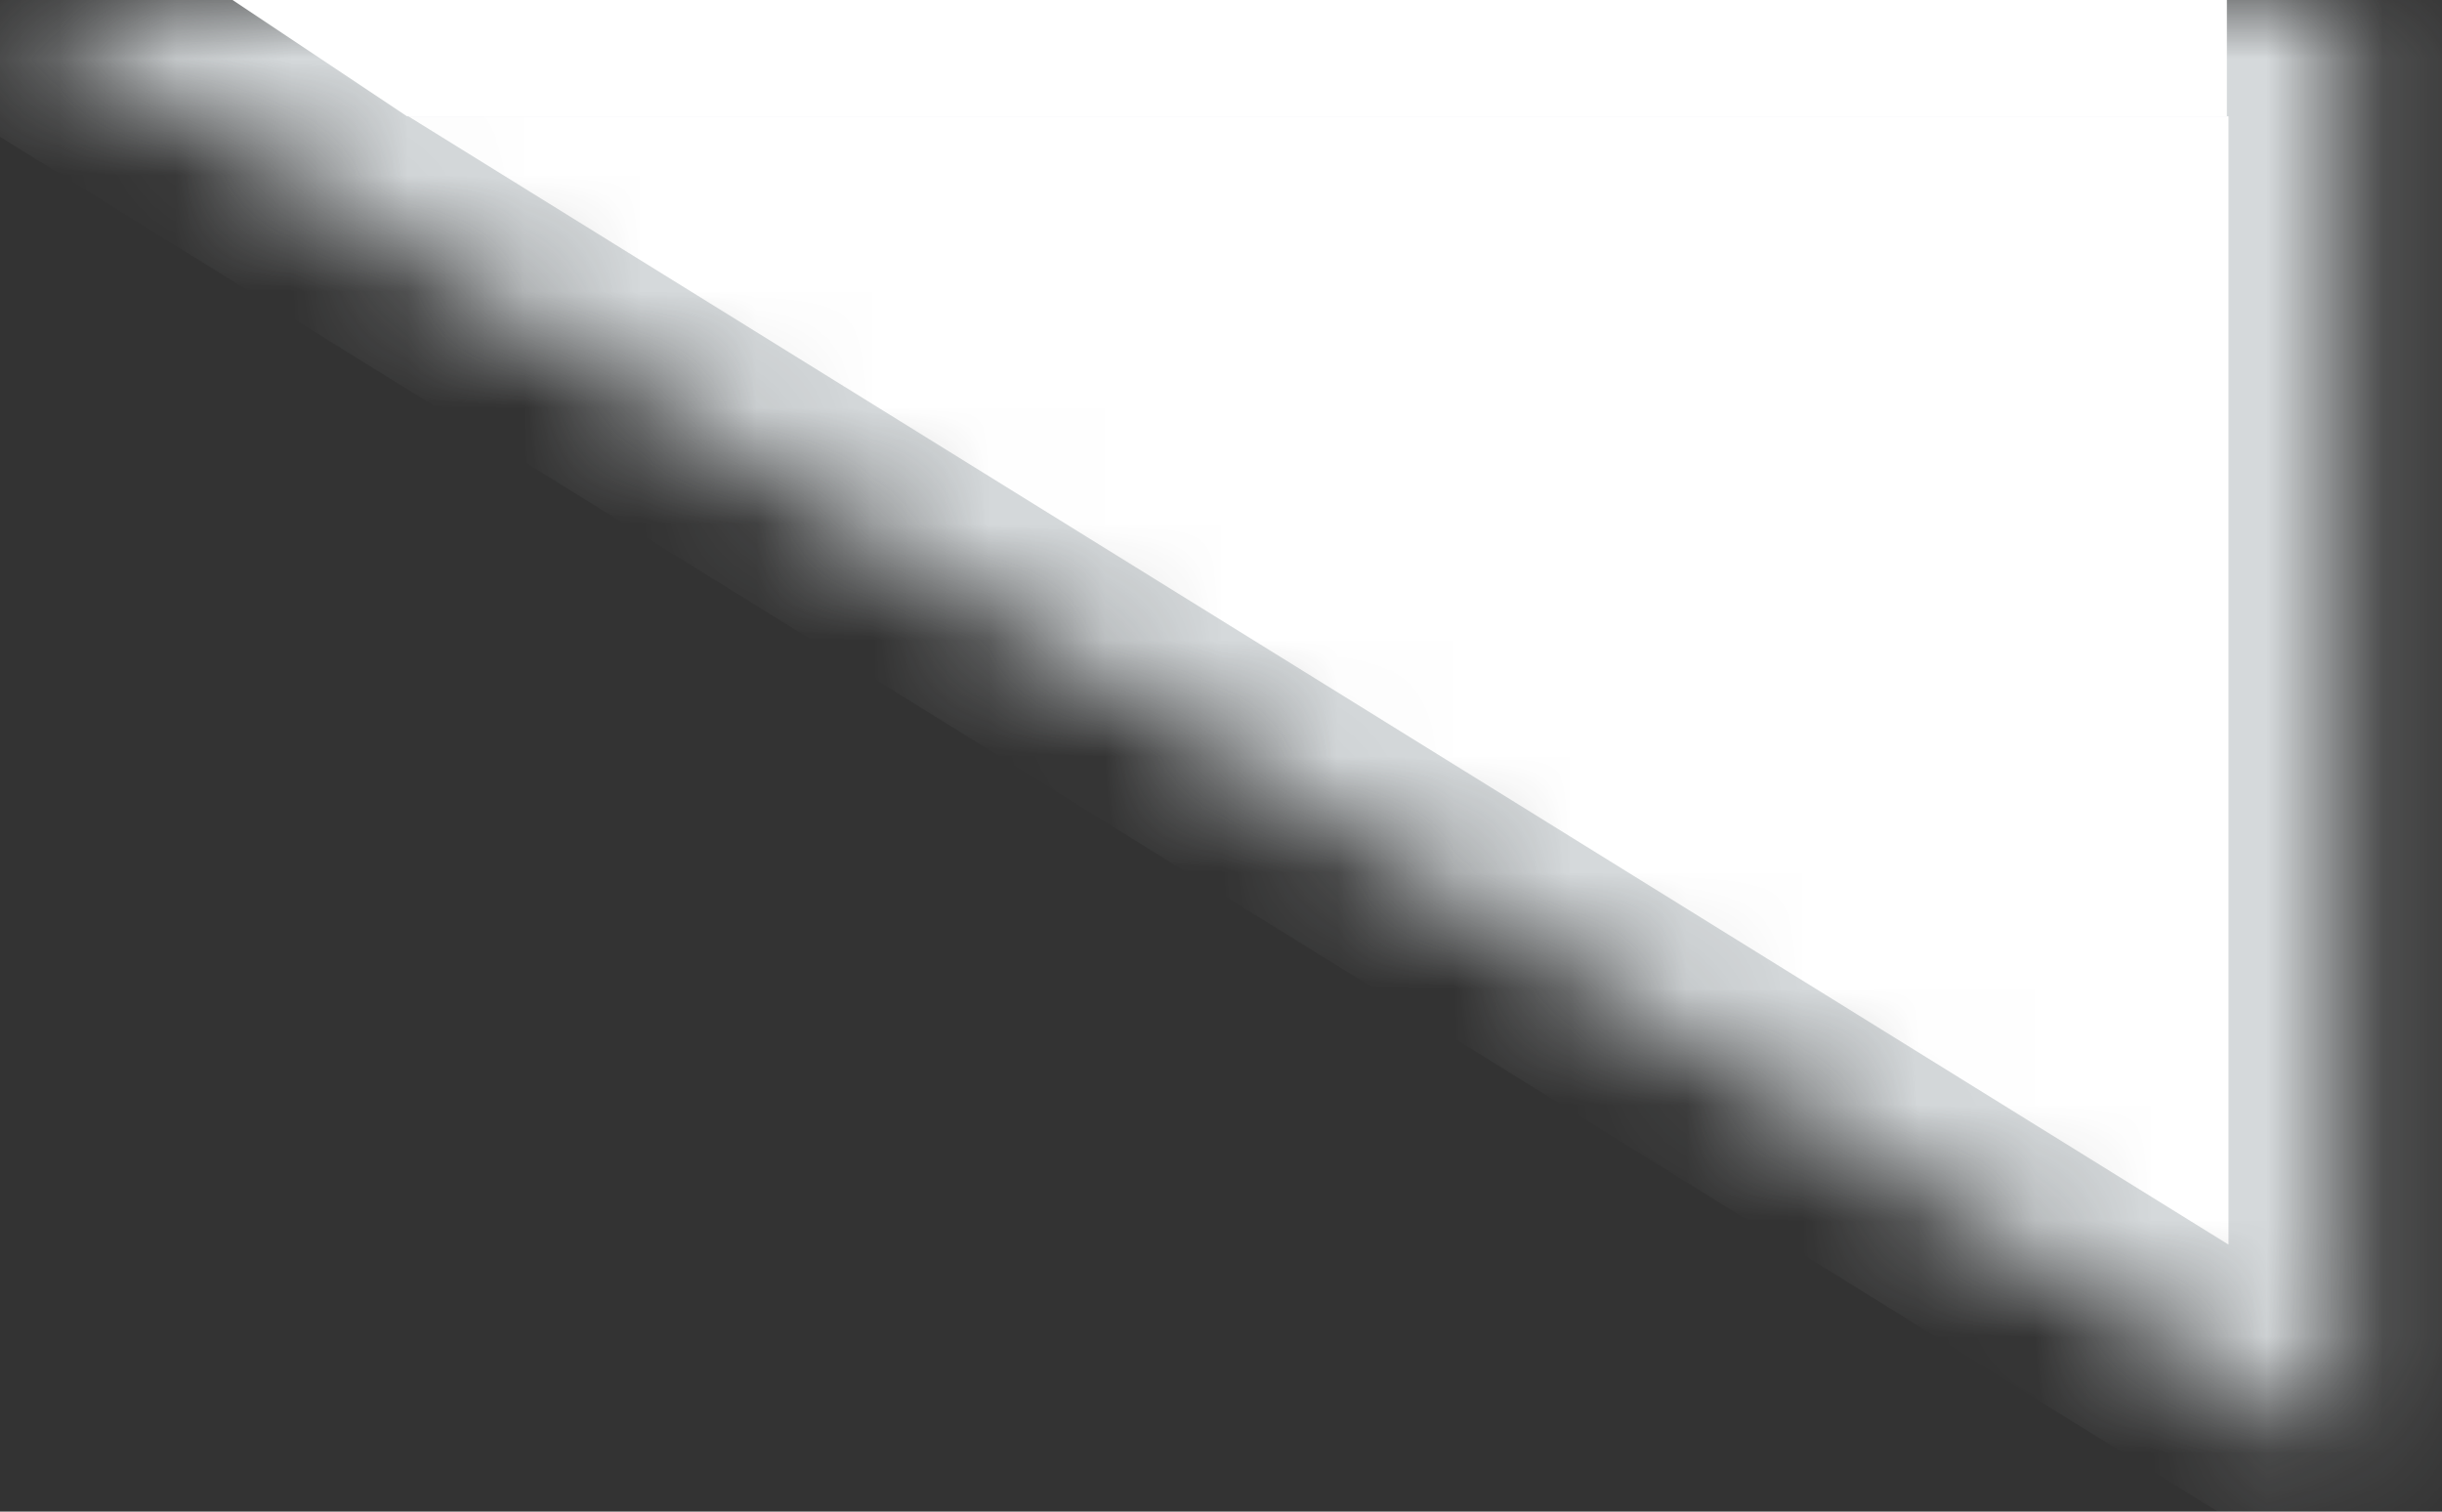 <?xml version="1.0" encoding="UTF-8" standalone="no"?>
<svg width="21px" height="13px" viewBox="0 0 21 13" version="1.1" xmlns="http://www.w3.org/2000/svg" xmlns:xlink="http://www.w3.org/1999/xlink">
    <rect x="0" y="0" width="21" height="13" fill="#333333" stroke="none"/>
    <!-- Generator: Sketch 39.1 (31720) - http://www.bohemiancoding.com/sketch -->
    <title>Group 5</title>
    <desc>Created with Sketch.</desc>
    <defs>
        <polygon id="path-1" points="20.164 2.22044605e-14 20.164 12.5 0 0"></polygon>
        <mask id="mask-2" maskContentUnits="userSpaceOnUse" maskUnits="objectBoundingBox" x="0" y="0" width="20.164" height="12.5" fill="white">
            <use xlink:href="#path-1"></use>
        </mask>
    </defs>
    <g id="category" stroke="none" stroke-width="1" fill="none" fill-rule="evenodd">
        <g id="category-walkthrough" transform="translate(-937, -278)" fill="#FFFFFF">
            <g id="annotation">
                <g id="Group-4-Copy-2" transform="translate(751, 50)">
                    <g id="Group-5" transform="translate(186, 228)">
                        <use id="Rectangle-20" stroke="#D5D9DB" mask="url(#mask-2)" stroke-width="2" xlink:href="#path-1"></use>
                        <polygon id="Rectangle-2" points="2 0 19.15 0 19.15 1 18.5 1 3.5 1"></polygon>
                    </g>
                </g>
            </g>
        </g>
    </g>
</svg>